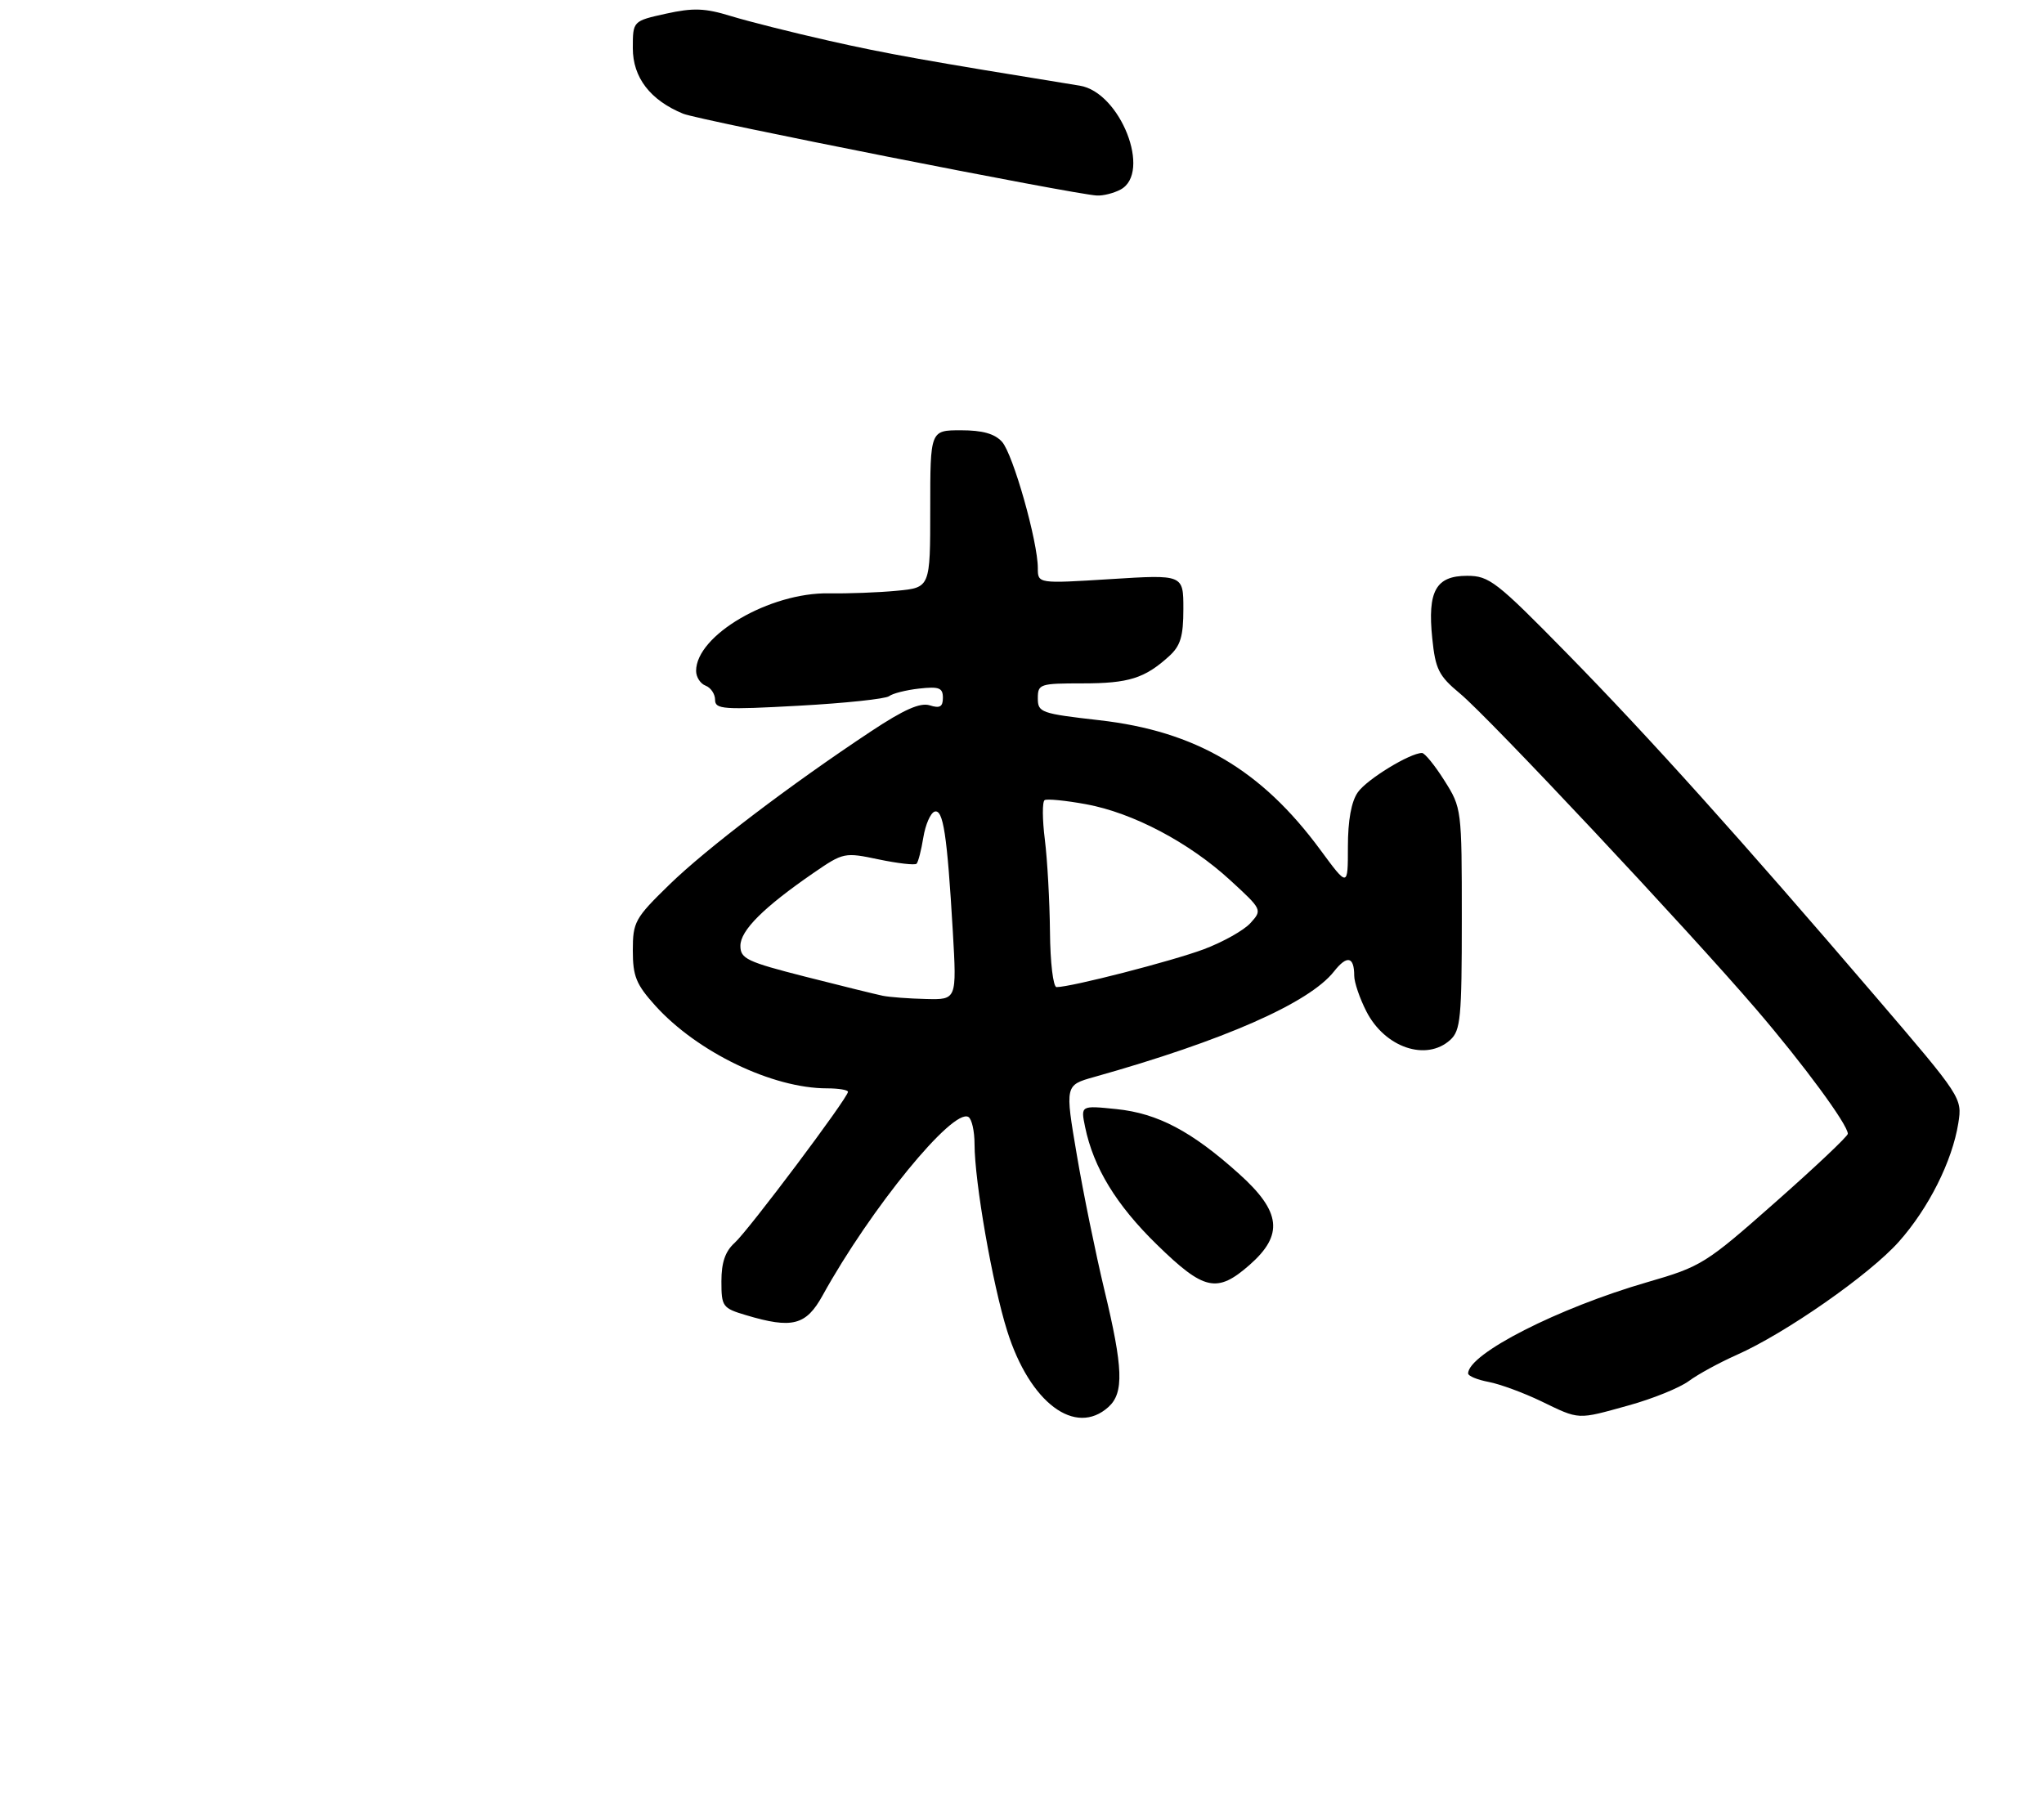 <?xml version="1.0" encoding="UTF-8" standalone="no"?>
<!DOCTYPE svg PUBLIC "-//W3C//DTD SVG 1.1//EN" "http://www.w3.org/Graphics/SVG/1.1/DTD/svg11.dtd" >
<svg xmlns="http://www.w3.org/2000/svg" xmlns:xlink="http://www.w3.org/1999/xlink" version="1.1" viewBox="0 0 323 286">
 <g >
 <path fill="currentColor"
d=" M 175.17 222.35 C 177.63 220.12 177.49 216.20 174.51 203.83 C 173.15 198.15 171.18 188.55 170.16 182.50 C 168.29 171.50 168.29 171.50 172.89 170.21 C 193.39 164.45 206.88 158.51 210.81 153.52 C 212.86 150.91 214.00 151.15 214.00 154.21 C 214.00 155.24 214.86 157.77 215.92 159.84 C 218.84 165.56 225.38 167.78 229.17 164.35 C 230.81 162.86 231.00 160.87 231.00 145.20 C 231.00 127.84 230.98 127.68 228.25 123.36 C 226.74 120.96 225.14 119.00 224.71 119.00 C 222.81 119.00 215.99 123.17 214.57 125.21 C 213.54 126.67 213.00 129.65 213.00 133.83 C 213.00 140.22 213.00 140.22 208.66 134.33 C 199.31 121.63 188.95 115.55 173.70 113.82 C 164.49 112.77 164.00 112.60 164.00 110.36 C 164.00 108.10 164.31 108.00 171.07 108.00 C 178.37 108.00 180.90 107.20 184.75 103.70 C 186.55 102.06 187.00 100.58 187.00 96.23 C 187.00 90.80 187.00 90.80 175.50 91.52 C 164.00 92.24 164.00 92.24 164.00 89.78 C 164.00 85.58 160.08 71.74 158.34 69.82 C 157.18 68.54 155.26 68.00 151.85 68.00 C 147.00 68.00 147.00 68.00 147.00 80.43 C 147.00 92.86 147.00 92.86 141.75 93.36 C 138.86 93.64 134.03 93.82 131.00 93.77 C 121.63 93.61 110.00 100.40 110.00 106.03 C 110.00 106.99 110.67 108.05 111.50 108.36 C 112.33 108.68 113.00 109.68 113.00 110.60 C 113.00 112.10 114.28 112.19 126.25 111.53 C 133.54 111.13 139.95 110.45 140.50 110.02 C 141.05 109.59 143.19 109.05 145.25 108.82 C 148.39 108.47 149.00 108.70 149.00 110.27 C 149.00 111.70 148.52 111.98 146.92 111.47 C 145.41 111.00 142.87 112.12 137.67 115.56 C 124.84 124.06 111.62 134.11 105.75 139.83 C 100.33 145.11 100.00 145.71 100.00 150.22 C 100.00 154.29 100.53 155.58 103.55 158.93 C 110.19 166.28 122.07 172.00 130.68 172.00 C 132.51 172.00 134.00 172.25 134.00 172.55 C 134.00 173.50 118.31 194.41 116.10 196.41 C 114.60 197.76 114.00 199.52 114.00 202.50 C 114.00 206.49 114.18 206.74 117.87 207.84 C 125.18 210.03 127.37 209.47 129.98 204.75 C 137.58 190.98 150.62 175.03 153.04 176.53 C 153.57 176.85 154.00 178.78 154.00 180.81 C 154.01 186.78 156.83 202.96 159.16 210.34 C 162.73 221.70 169.93 227.09 175.17 222.35 Z  M 257.39 222.10 C 261.15 221.06 265.42 219.33 266.87 218.26 C 268.31 217.19 271.71 215.34 274.41 214.14 C 282.12 210.73 295.45 201.43 300.07 196.23 C 304.78 190.93 308.50 183.51 309.46 177.50 C 310.09 173.52 310.01 173.40 296.39 157.50 C 274.92 132.43 260.62 116.52 247.61 103.25 C 236.46 91.88 235.33 91.00 231.84 91.00 C 226.90 91.00 225.56 93.41 226.33 100.88 C 226.83 105.78 227.35 106.81 230.72 109.61 C 235.31 113.42 266.71 146.90 277.52 159.50 C 285.00 168.22 292.00 177.74 292.00 179.18 C 292.00 179.57 286.86 184.43 280.57 189.98 C 269.52 199.75 268.85 200.16 260.32 202.63 C 246.23 206.71 232.00 213.96 232.00 217.06 C 232.00 217.46 233.46 218.06 235.25 218.40 C 237.04 218.74 240.75 220.11 243.50 221.43 C 249.69 224.42 249.14 224.39 257.39 222.10 Z  M 197.47 199.90 C 202.87 195.15 202.45 191.49 195.82 185.53 C 188.33 178.79 182.96 175.95 176.43 175.28 C 170.77 174.70 170.77 174.70 171.47 178.10 C 172.80 184.54 176.40 190.44 182.83 196.71 C 190.27 203.97 192.32 204.42 197.47 199.90 Z  M 177.07 29.96 C 182.04 27.30 177.05 14.58 170.63 13.54 C 146.59 9.65 139.95 8.47 131.00 6.44 C 125.22 5.14 118.25 3.38 115.50 2.54 C 111.40 1.28 109.56 1.21 105.25 2.16 C 100.00 3.32 100.00 3.32 100.00 7.62 C 100.00 12.25 102.75 15.83 107.95 17.97 C 110.41 18.99 169.64 30.70 173.32 30.90 C 174.31 30.96 176.00 30.53 177.07 29.96 Z  M 139.50 157.37 C 138.40 157.14 132.89 155.79 127.25 154.35 C 118.03 152.00 117.00 151.51 117.00 149.47 C 117.00 147.04 120.68 143.38 128.58 137.94 C 133.27 134.72 133.45 134.68 138.86 135.82 C 141.89 136.45 144.58 136.76 144.84 136.50 C 145.10 136.24 145.58 134.37 145.91 132.34 C 146.24 130.32 147.04 128.49 147.68 128.27 C 149.05 127.82 149.67 131.84 150.57 147.25 C 151.19 158.00 151.19 158.00 146.35 157.88 C 143.68 157.82 140.60 157.59 139.50 157.37 Z  M 165.92 147.25 C 165.87 142.44 165.51 135.89 165.11 132.69 C 164.71 129.50 164.69 126.69 165.08 126.45 C 165.46 126.22 168.41 126.51 171.63 127.10 C 179.04 128.46 187.93 133.15 194.44 139.14 C 199.46 143.75 199.48 143.80 197.61 145.87 C 196.58 147.02 193.24 148.89 190.20 150.03 C 185.15 151.91 169.26 156.00 166.96 156.00 C 166.43 156.00 165.96 152.12 165.92 147.25 Z "/>
</g>
</svg>